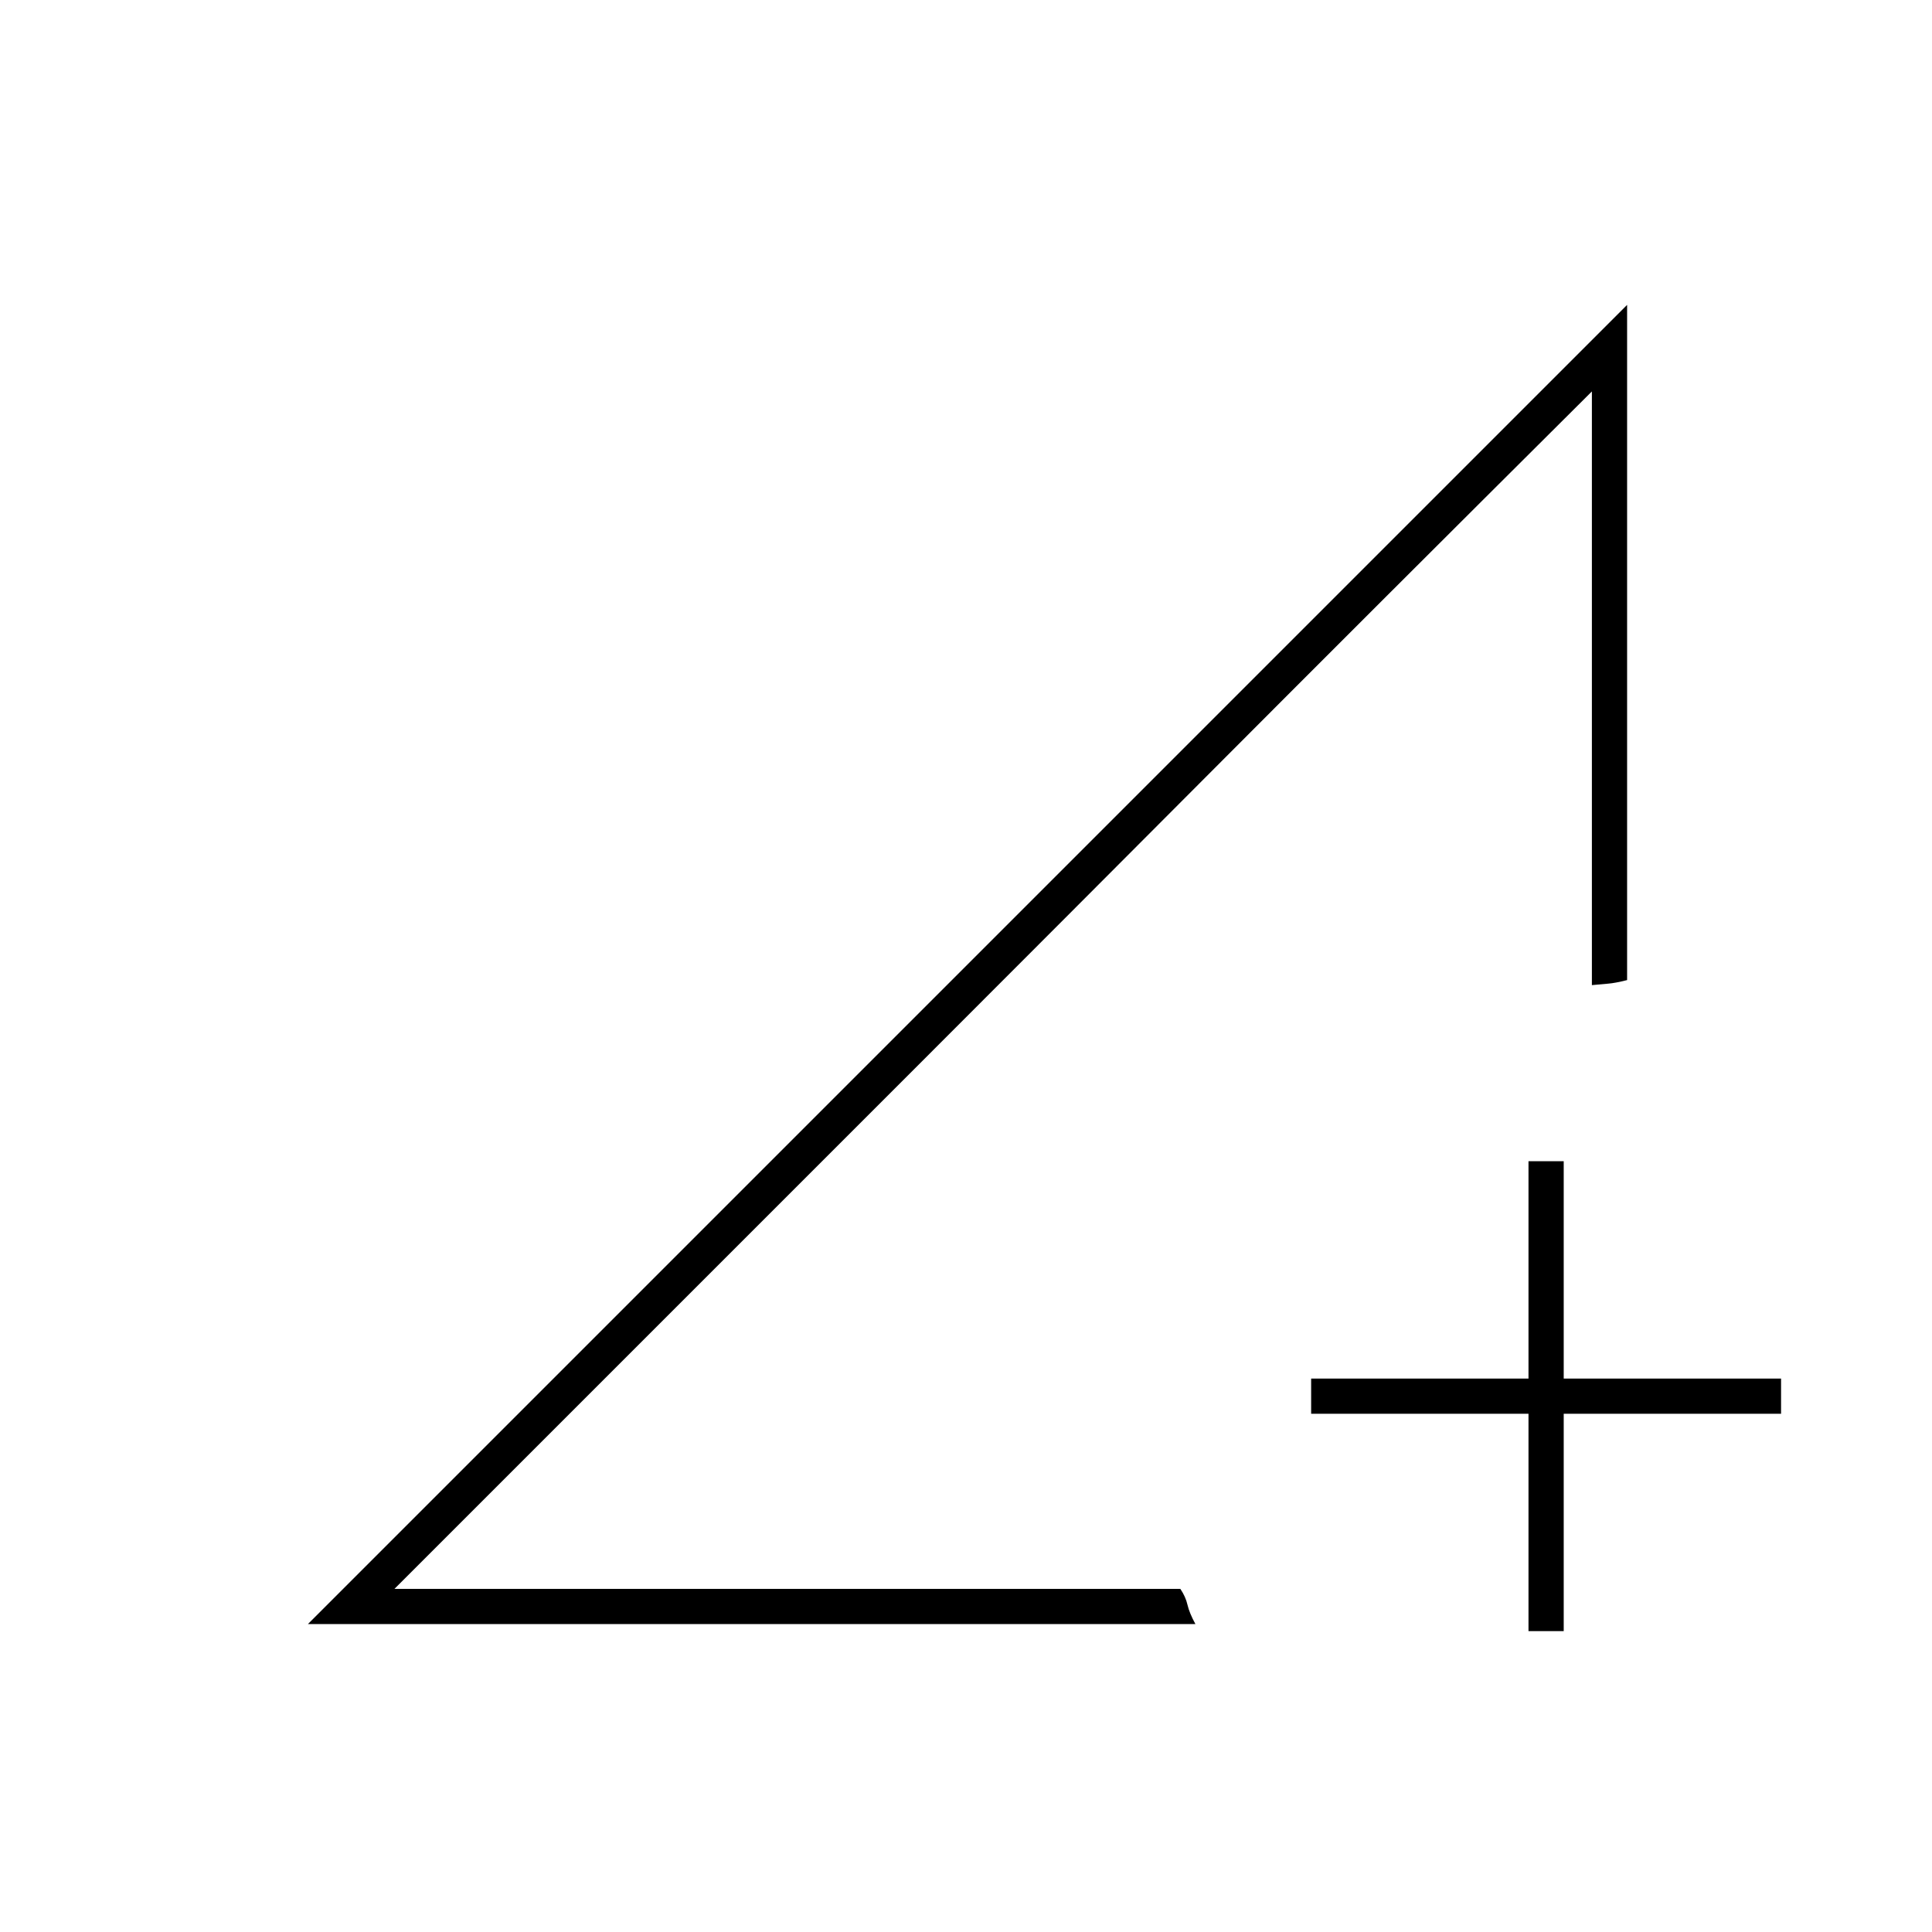 <svg xmlns="http://www.w3.org/2000/svg" height="20" viewBox="0 -960 960 960" width="20"><path d="m153-153 655.5-655.5V-473q-6 1.5-9.25 1.75t-8.25.75v-295l-595 595h390.5q2.63 3.86 3.56 7.93.94 4.07 3.94 9.57H153Zm606.5 3.5v-108h-108V-275h108v-108H777v108h108v17.5H777v108h-17.5Zm-563.5-21 595-595q-110.5 110-187.5 187.25t-141.75 142L336.12-310.62 196-170.5Z"/></svg>